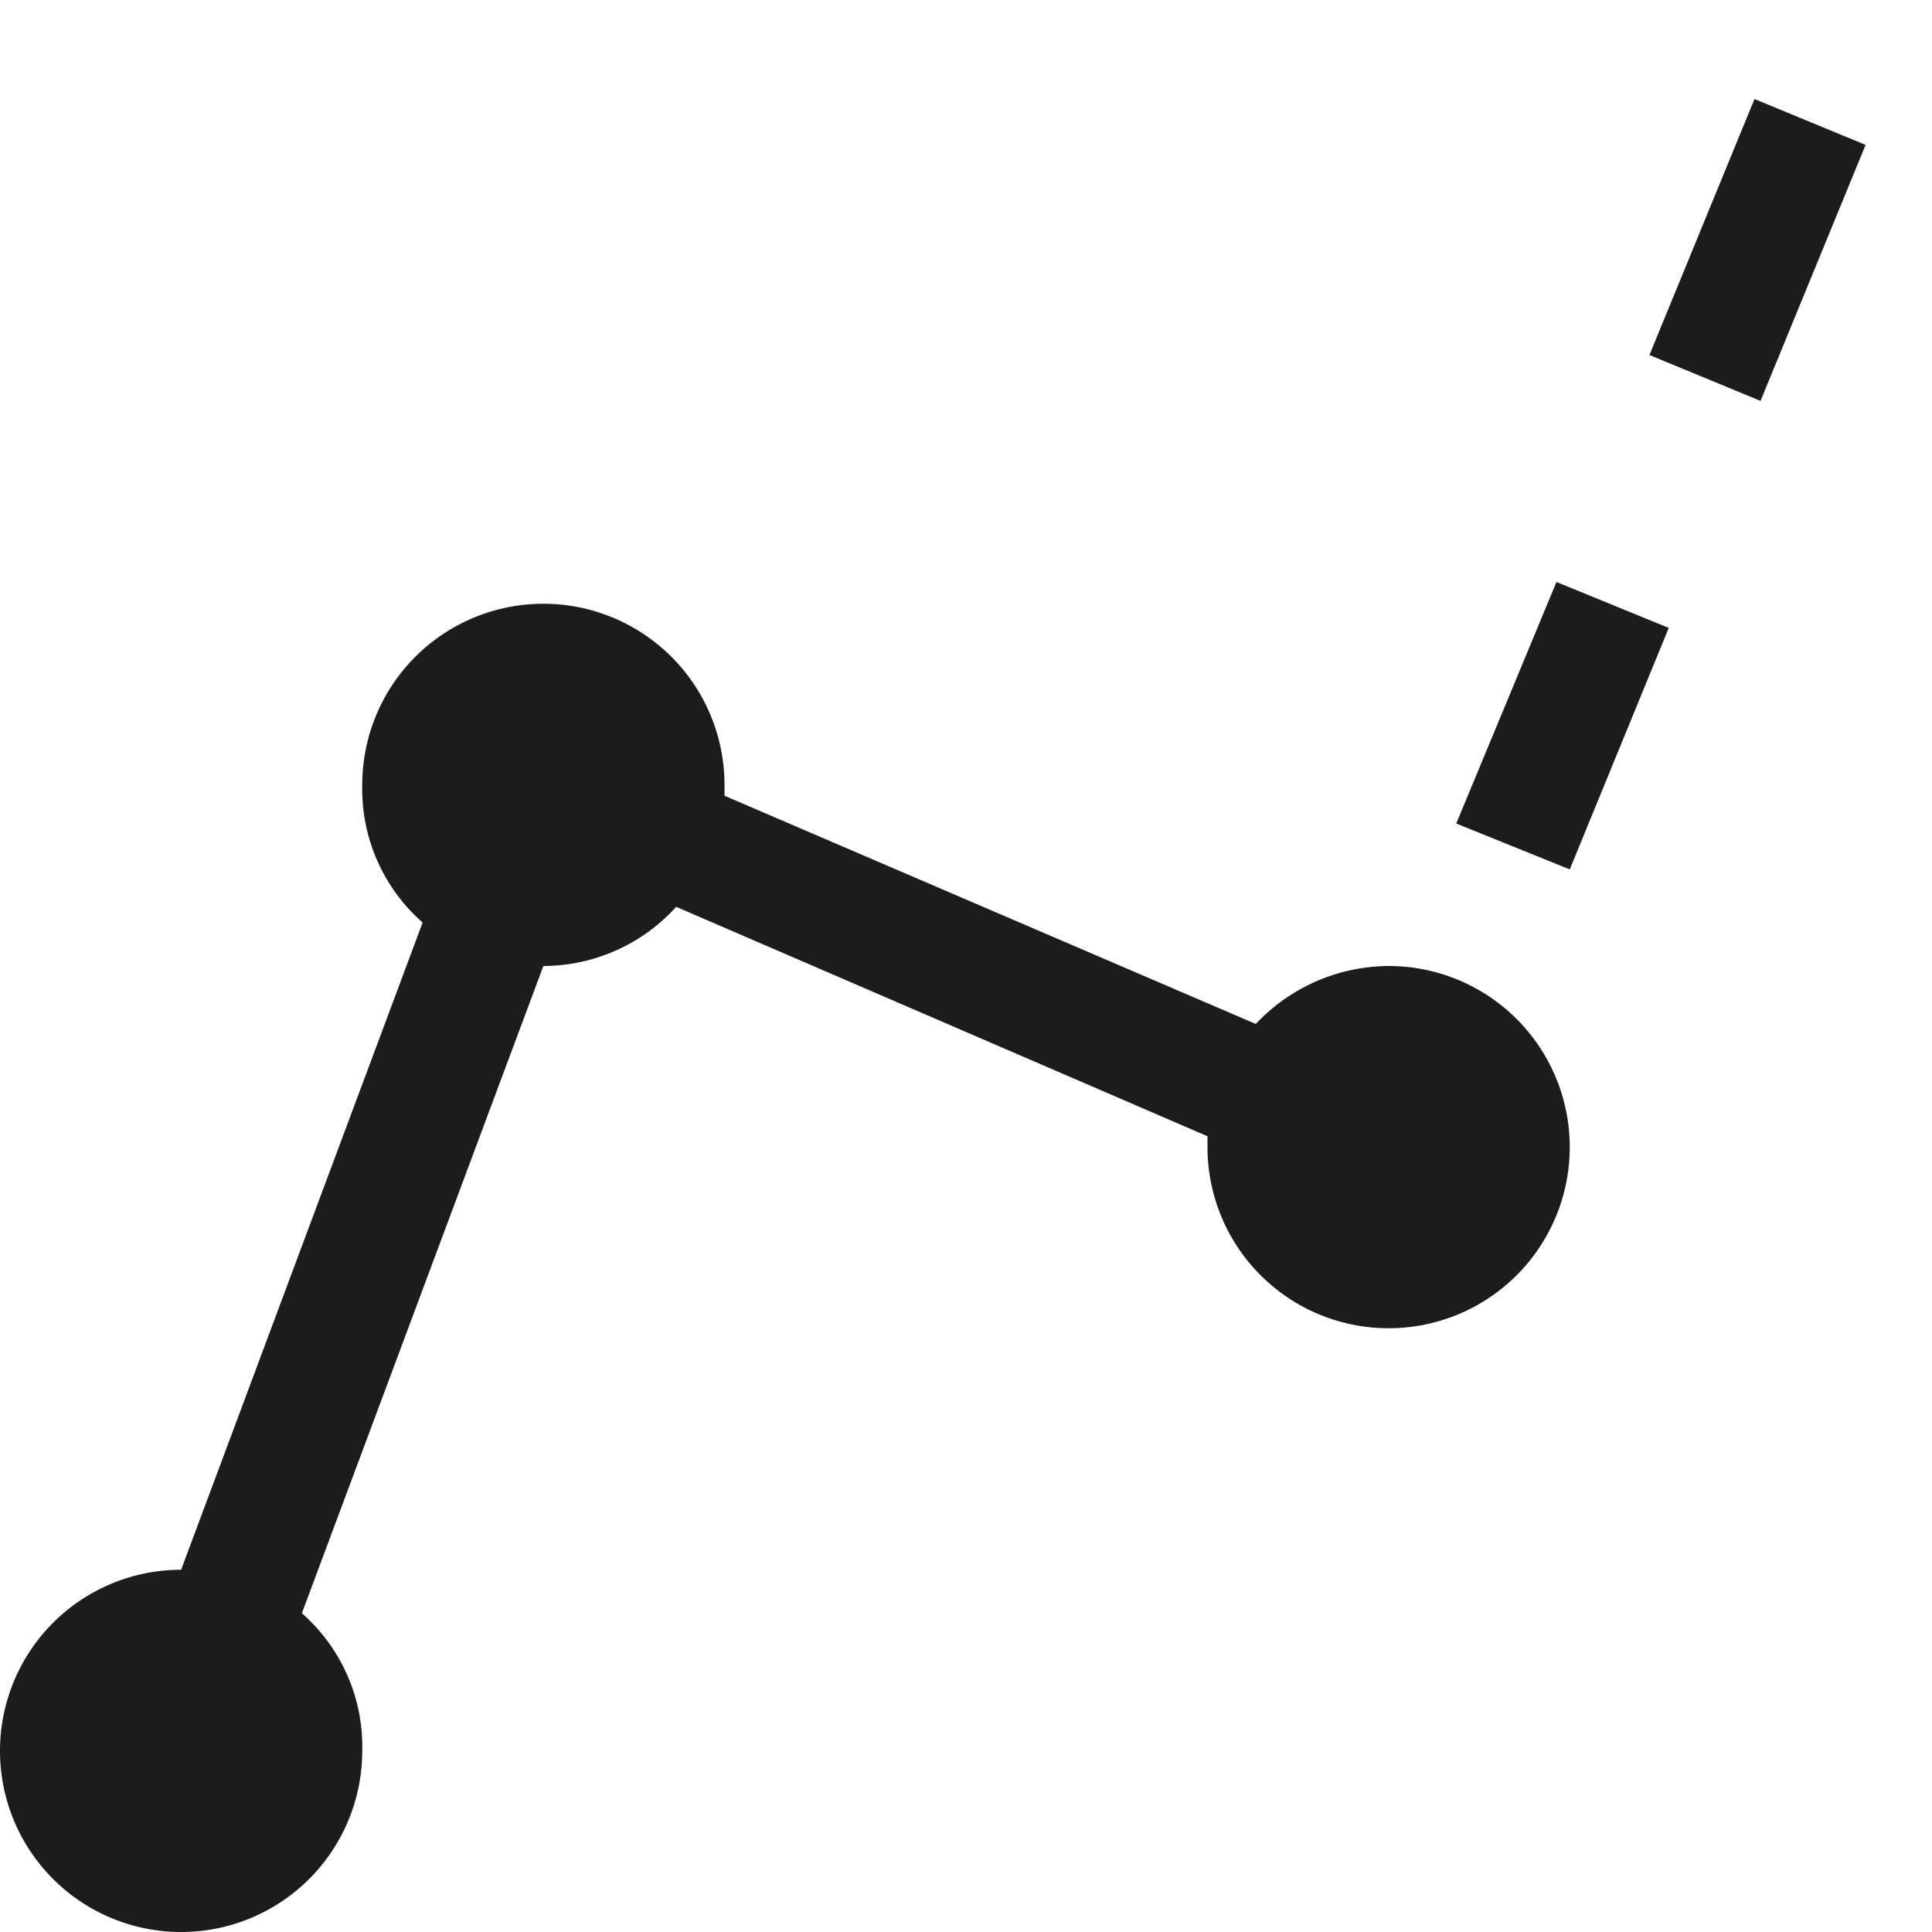 <svg viewBox="0 0 16 16" xmlns="http://www.w3.org/2000/svg"><path d="m13 9.5a1.5 1.5 0 0 1 -3 0s0-.06 0-.09l-4.4-1.9a1.49 1.49 0 0 1 -1.1.49l-2 5.36a1.47 1.47 0 0 1 .5 1.14 1.5 1.5 0 1 1 -1.5-1.5l2-5.36a1.47 1.47 0 0 1 -.5-1.14 1.5 1.5 0 0 1 3 0s0 .06 0 .09l4.4 1.89a1.52 1.52 0 0 1 1.1-.48 1.5 1.5 0 0 1 1.5 1.5zm-.94-2.68.94.38.82-2-.93-.38zm2.47-6-.87 2.12.92.38.87-2.12z" fill="#1c1c1c"/></svg>